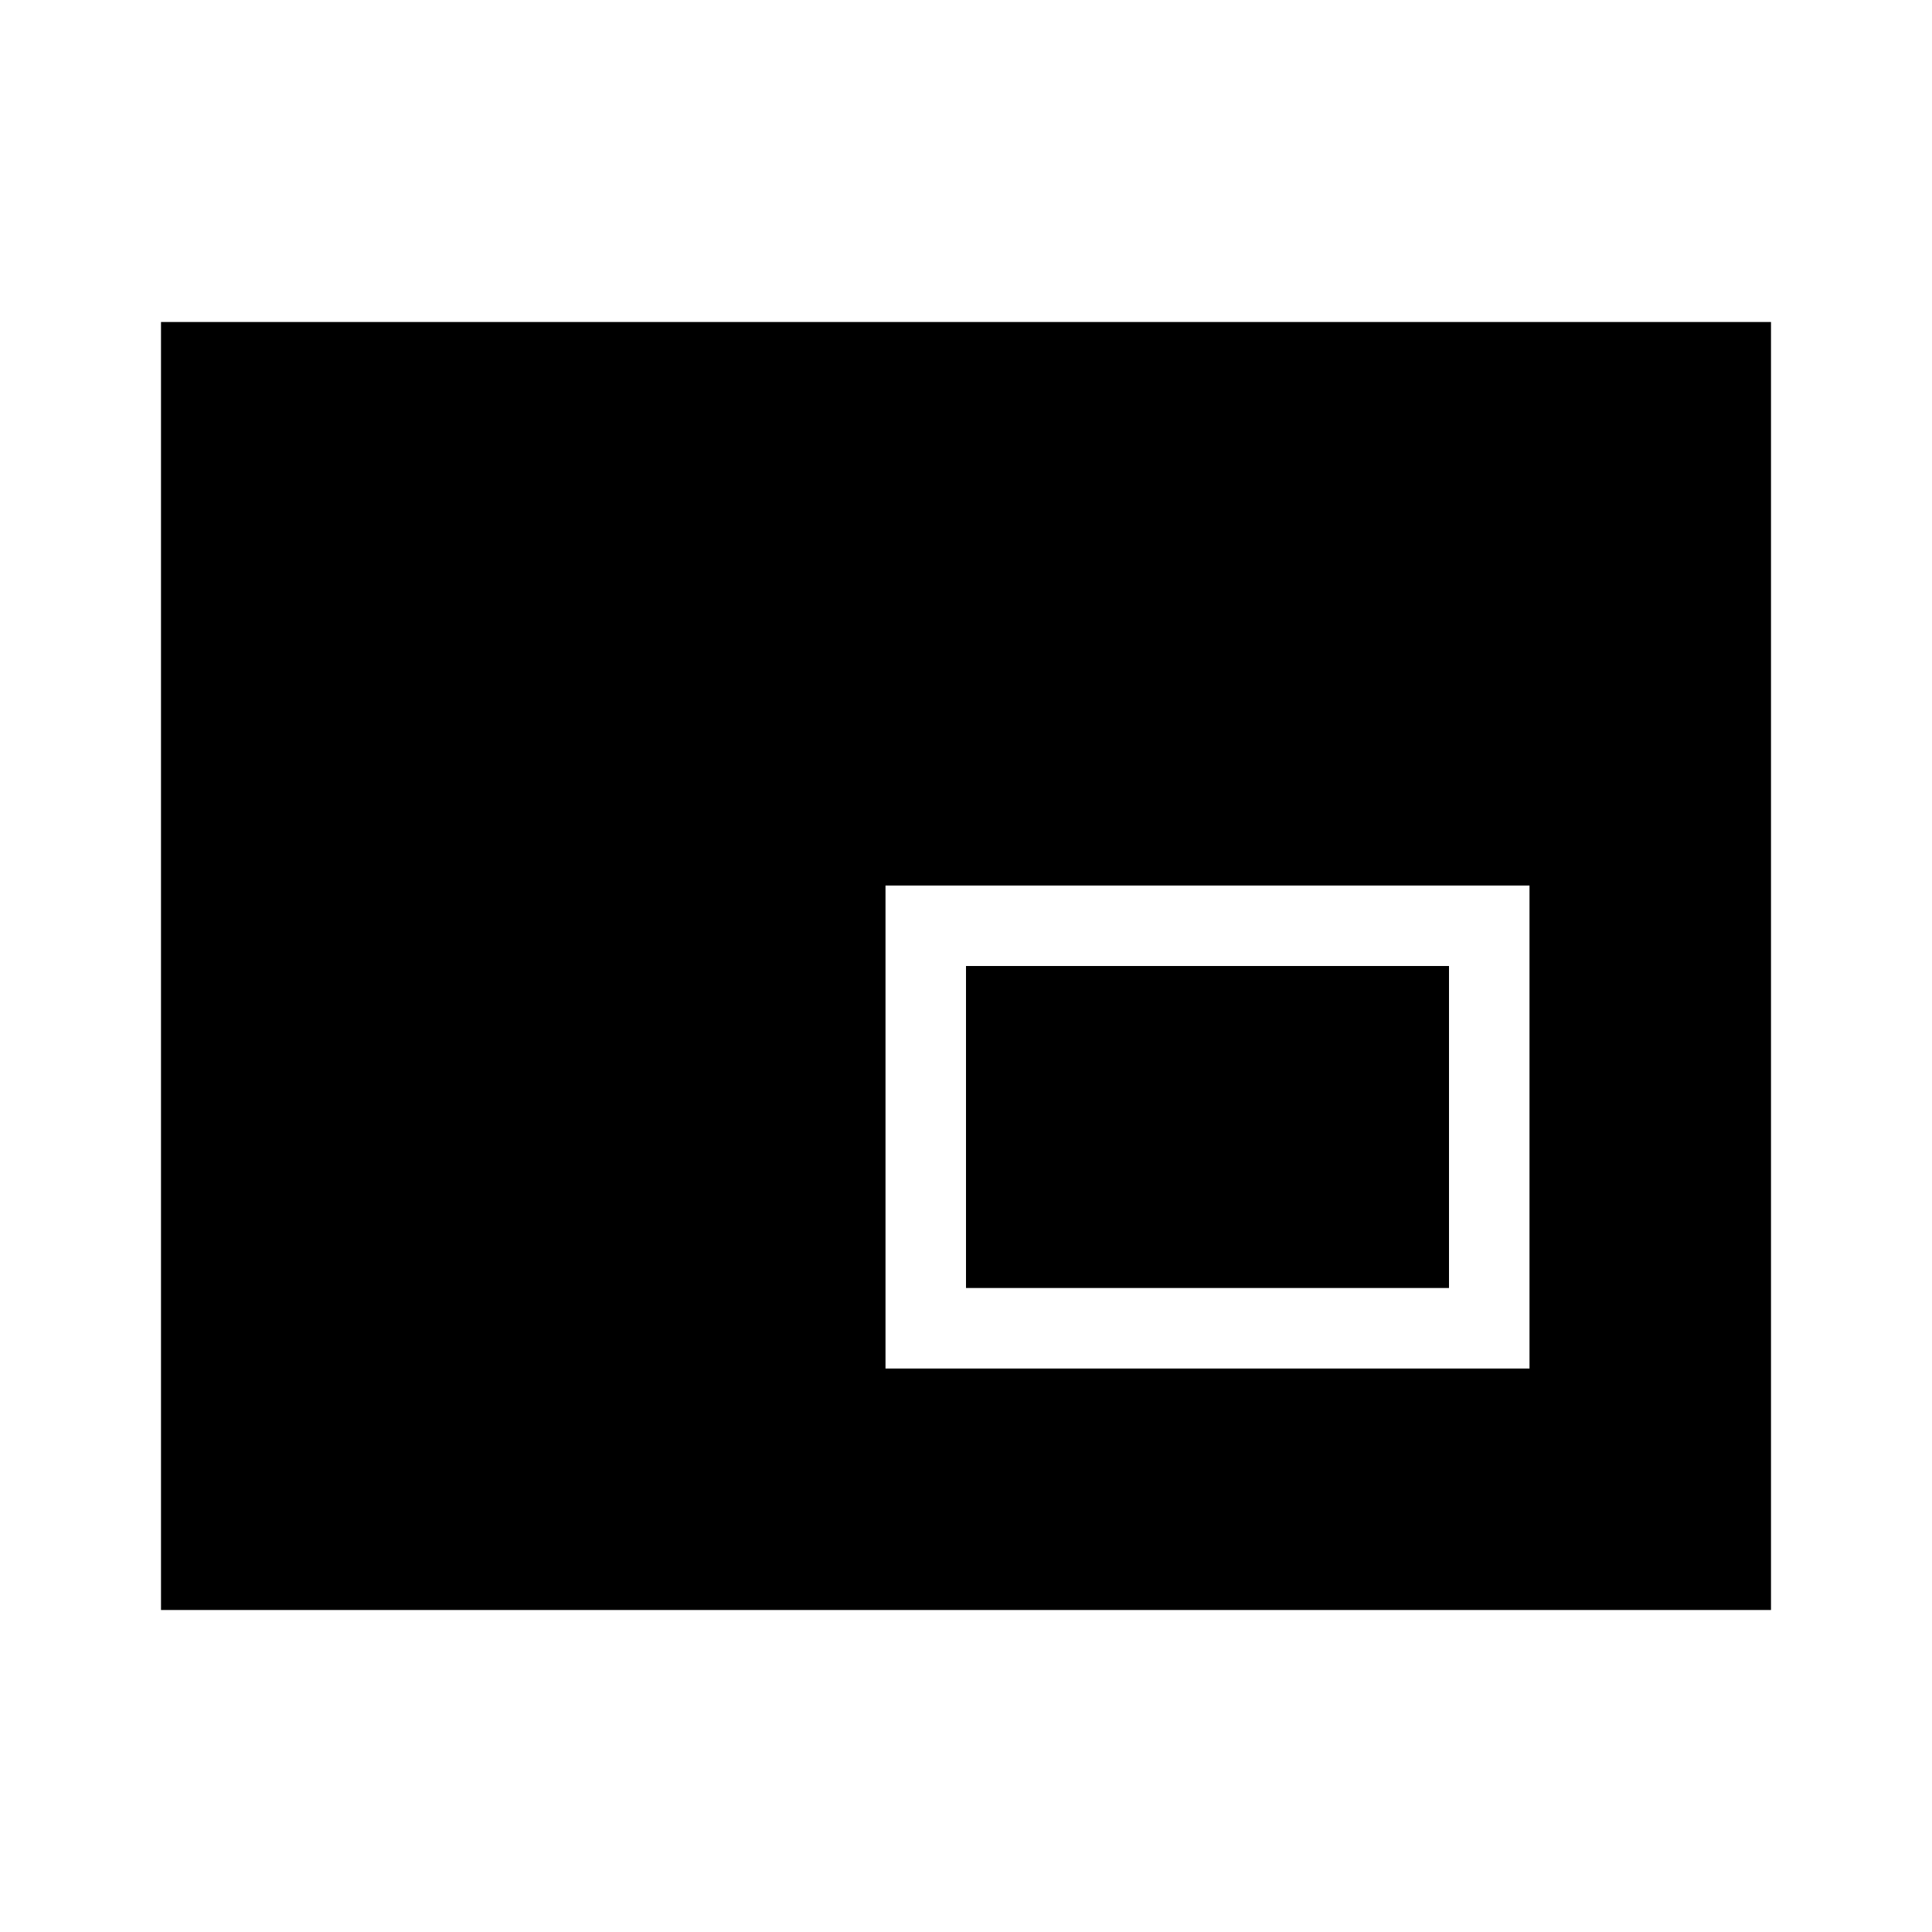 <svg xmlns="http://www.w3.org/2000/svg" width="24" height="24" fill="none" viewBox="0 0 24 24">
  <path fill="currentColor" fill-rule="evenodd" d="M2 4h20v16H2V4Zm9 7h8v6h-8v-6Zm7 5v-4h-6v4h6Z" clip-rule="evenodd"/>
</svg>
